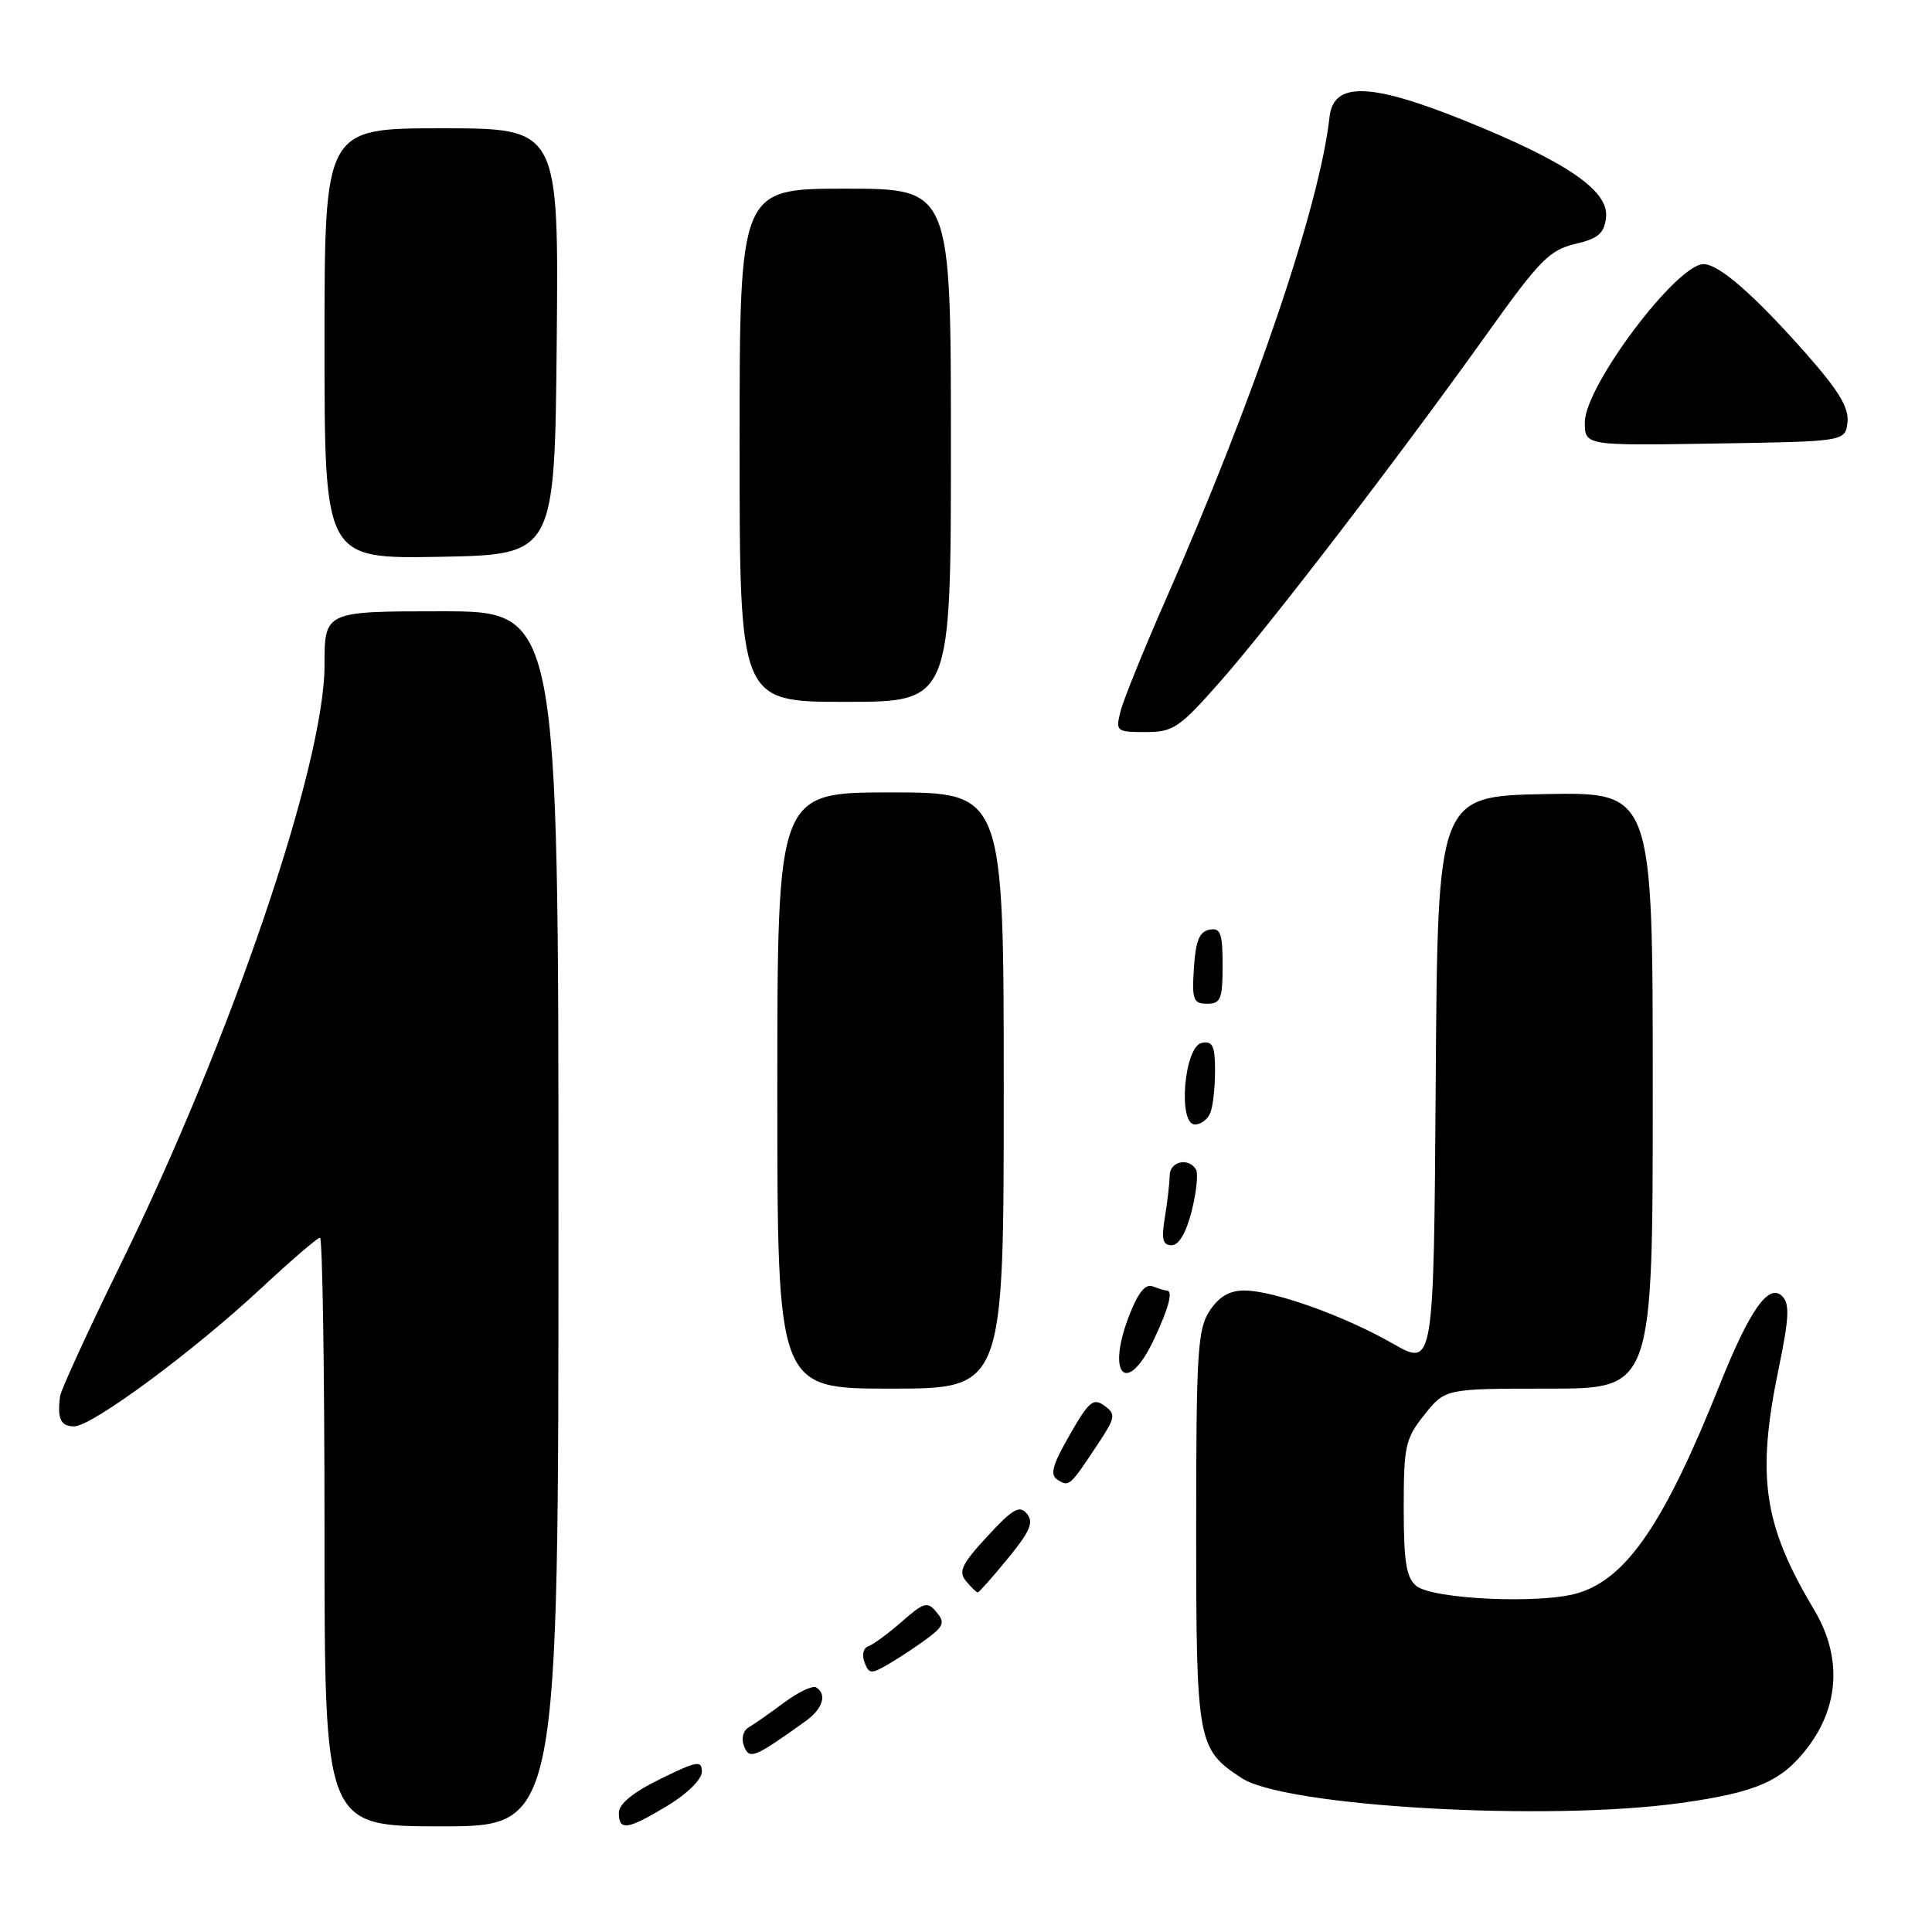<?xml version="1.0" encoding="UTF-8" standalone="no"?>
<!DOCTYPE svg PUBLIC "-//W3C//DTD SVG 1.1//EN" "http://www.w3.org/Graphics/SVG/1.1/DTD/svg11.dtd" >
<svg xmlns="http://www.w3.org/2000/svg" xmlns:xlink="http://www.w3.org/1999/xlink" version="1.1" viewBox="0 0 256 256">
 <g >
 <path fill="currentColor"
d=" M 74.00 161.50 C 74.00 81.00 74.00 81.00 58.50 81.00 C 43.00 81.00 43.00 81.00 43.00 88.14 C 43.00 101.29 30.62 137.68 16.00 167.50 C 11.68 176.30 8.07 184.18 7.96 185.00 C 7.57 188.00 8.04 189.00 9.82 189.00 C 12.19 189.00 25.56 179.12 34.65 170.66 C 38.58 167.00 42.07 164.00 42.40 164.00 C 42.73 164.00 43.00 181.55 43.00 203.00 C 43.00 242.00 43.00 242.00 58.50 242.00 C 74.00 242.00 74.00 242.00 74.00 161.50 Z  M 88.46 239.26 C 91.07 237.68 93.00 235.77 93.00 234.77 C 93.00 233.22 92.37 233.33 87.50 235.72 C 83.88 237.49 82.00 239.03 82.00 240.21 C 82.00 242.64 83.14 242.47 88.46 239.26 Z  M 222.67 238.91 C 232.73 237.51 236.10 236.04 239.52 231.56 C 243.75 226.01 244.06 219.46 240.38 213.30 C 233.64 202.02 232.71 195.66 235.70 181.25 C 237.07 174.63 237.16 172.76 236.15 171.75 C 234.37 169.98 231.84 173.56 227.87 183.50 C 220.55 201.82 215.55 209.16 209.06 211.10 C 204.14 212.57 189.82 211.92 187.65 210.13 C 186.34 209.04 186.00 206.91 186.00 199.82 C 186.00 191.58 186.21 190.63 188.75 187.45 C 191.50 184.00 191.50 184.00 205.25 184.00 C 219.00 184.00 219.00 184.00 219.00 144.47 C 219.00 104.95 219.00 104.95 204.75 105.22 C 190.50 105.50 190.50 105.50 190.24 143.32 C 189.98 181.13 189.98 181.13 184.57 178.04 C 178.10 174.34 168.76 171.00 164.87 171.00 C 162.90 171.00 161.51 171.82 160.27 173.71 C 158.69 176.13 158.50 179.22 158.50 202.50 C 158.50 230.93 158.65 231.76 164.53 235.61 C 170.30 239.39 205.02 241.37 222.67 238.91 Z  M 106.72 228.08 C 109.01 226.45 109.63 224.51 108.15 223.59 C 107.68 223.30 105.77 224.21 103.90 225.60 C 102.03 226.99 99.92 228.47 99.21 228.88 C 98.47 229.31 98.20 230.36 98.58 231.35 C 99.29 233.20 99.90 232.96 106.72 228.08 Z  M 123.02 216.99 C 125.05 215.45 125.21 214.95 124.08 213.60 C 122.89 212.17 122.43 212.30 119.48 214.89 C 117.67 216.47 115.67 217.94 115.04 218.15 C 114.39 218.37 114.18 219.30 114.55 220.26 C 115.16 221.86 115.41 221.87 117.92 220.39 C 119.41 219.51 121.71 217.98 123.02 216.99 Z  M 133.55 206.50 C 136.50 202.90 137.01 201.71 136.07 200.58 C 135.09 199.40 134.21 199.91 130.82 203.58 C 127.43 207.25 126.96 208.25 128.00 209.50 C 128.68 210.32 129.38 211.00 129.56 211.00 C 129.73 211.00 131.53 208.97 133.55 206.50 Z  M 145.37 191.50 C 147.82 187.82 147.90 187.40 146.34 186.26 C 144.87 185.19 144.28 185.69 141.73 190.15 C 139.42 194.19 139.09 195.44 140.15 196.09 C 141.67 197.03 141.76 196.95 145.37 191.50 Z  M 133.00 144.50 C 133.00 105.00 133.00 105.00 118.00 105.00 C 103.00 105.00 103.00 105.00 103.00 144.50 C 103.00 184.00 103.00 184.00 118.00 184.00 C 133.00 184.00 133.00 184.00 133.00 144.50 Z  M 152.89 177.51 C 154.91 173.22 155.48 171.00 154.58 171.00 C 154.35 171.00 153.52 170.75 152.74 170.45 C 151.75 170.07 150.77 171.31 149.56 174.48 C 146.55 182.37 149.39 184.95 152.89 177.51 Z  M 157.91 160.45 C 158.54 157.95 158.79 155.47 158.47 154.95 C 157.47 153.33 155.00 153.90 154.99 155.75 C 154.98 156.71 154.70 159.19 154.36 161.25 C 153.87 164.20 154.06 165.00 155.25 165.00 C 156.21 165.00 157.18 163.34 157.91 160.45 Z  M 160.39 147.42 C 160.73 146.55 161.00 144.04 161.00 141.84 C 161.00 138.58 160.68 137.91 159.25 138.19 C 156.91 138.63 156.04 149.00 158.34 149.00 C 159.14 149.00 160.06 148.29 160.39 147.42 Z  M 162.00 127.93 C 162.00 123.64 161.73 122.90 160.25 123.19 C 158.93 123.44 158.42 124.69 158.20 128.26 C 157.92 132.47 158.12 133.00 159.95 133.00 C 161.75 133.00 162.00 132.38 162.00 127.93 Z  M 161.74 90.25 C 168.40 82.69 185.53 60.35 197.20 44.00 C 203.97 34.51 205.35 33.12 208.70 32.33 C 211.78 31.61 212.56 30.94 212.81 28.81 C 213.22 25.28 207.60 21.44 194.10 15.99 C 181.54 10.93 176.69 10.80 176.17 15.50 C 174.87 27.27 166.30 52.52 154.44 79.52 C 151.53 86.13 148.85 92.76 148.47 94.27 C 147.81 96.90 147.92 97.00 151.79 97.00 C 155.48 97.00 156.26 96.47 161.74 90.25 Z  M 126.00 59.00 C 126.00 25.00 126.00 25.00 112.00 25.00 C 98.00 25.00 98.00 25.00 98.00 59.00 C 98.00 93.00 98.00 93.00 112.00 93.00 C 126.00 93.00 126.00 93.00 126.00 59.00 Z  M 73.77 45.25 C 74.03 17.00 74.03 17.00 58.52 17.00 C 43.00 17.00 43.00 17.00 43.00 45.53 C 43.00 74.05 43.00 74.05 58.25 73.78 C 73.50 73.50 73.50 73.50 73.77 45.25 Z  M 244.80 55.95 C 245.02 54.04 243.65 51.77 239.30 46.84 C 232.43 39.07 227.77 35.00 225.73 35.00 C 222.15 35.00 210.00 51.18 210.00 55.95 C 210.00 59.05 210.00 59.05 227.25 58.77 C 244.50 58.50 244.50 58.50 244.80 55.95 Z "/>
</g>
</svg>